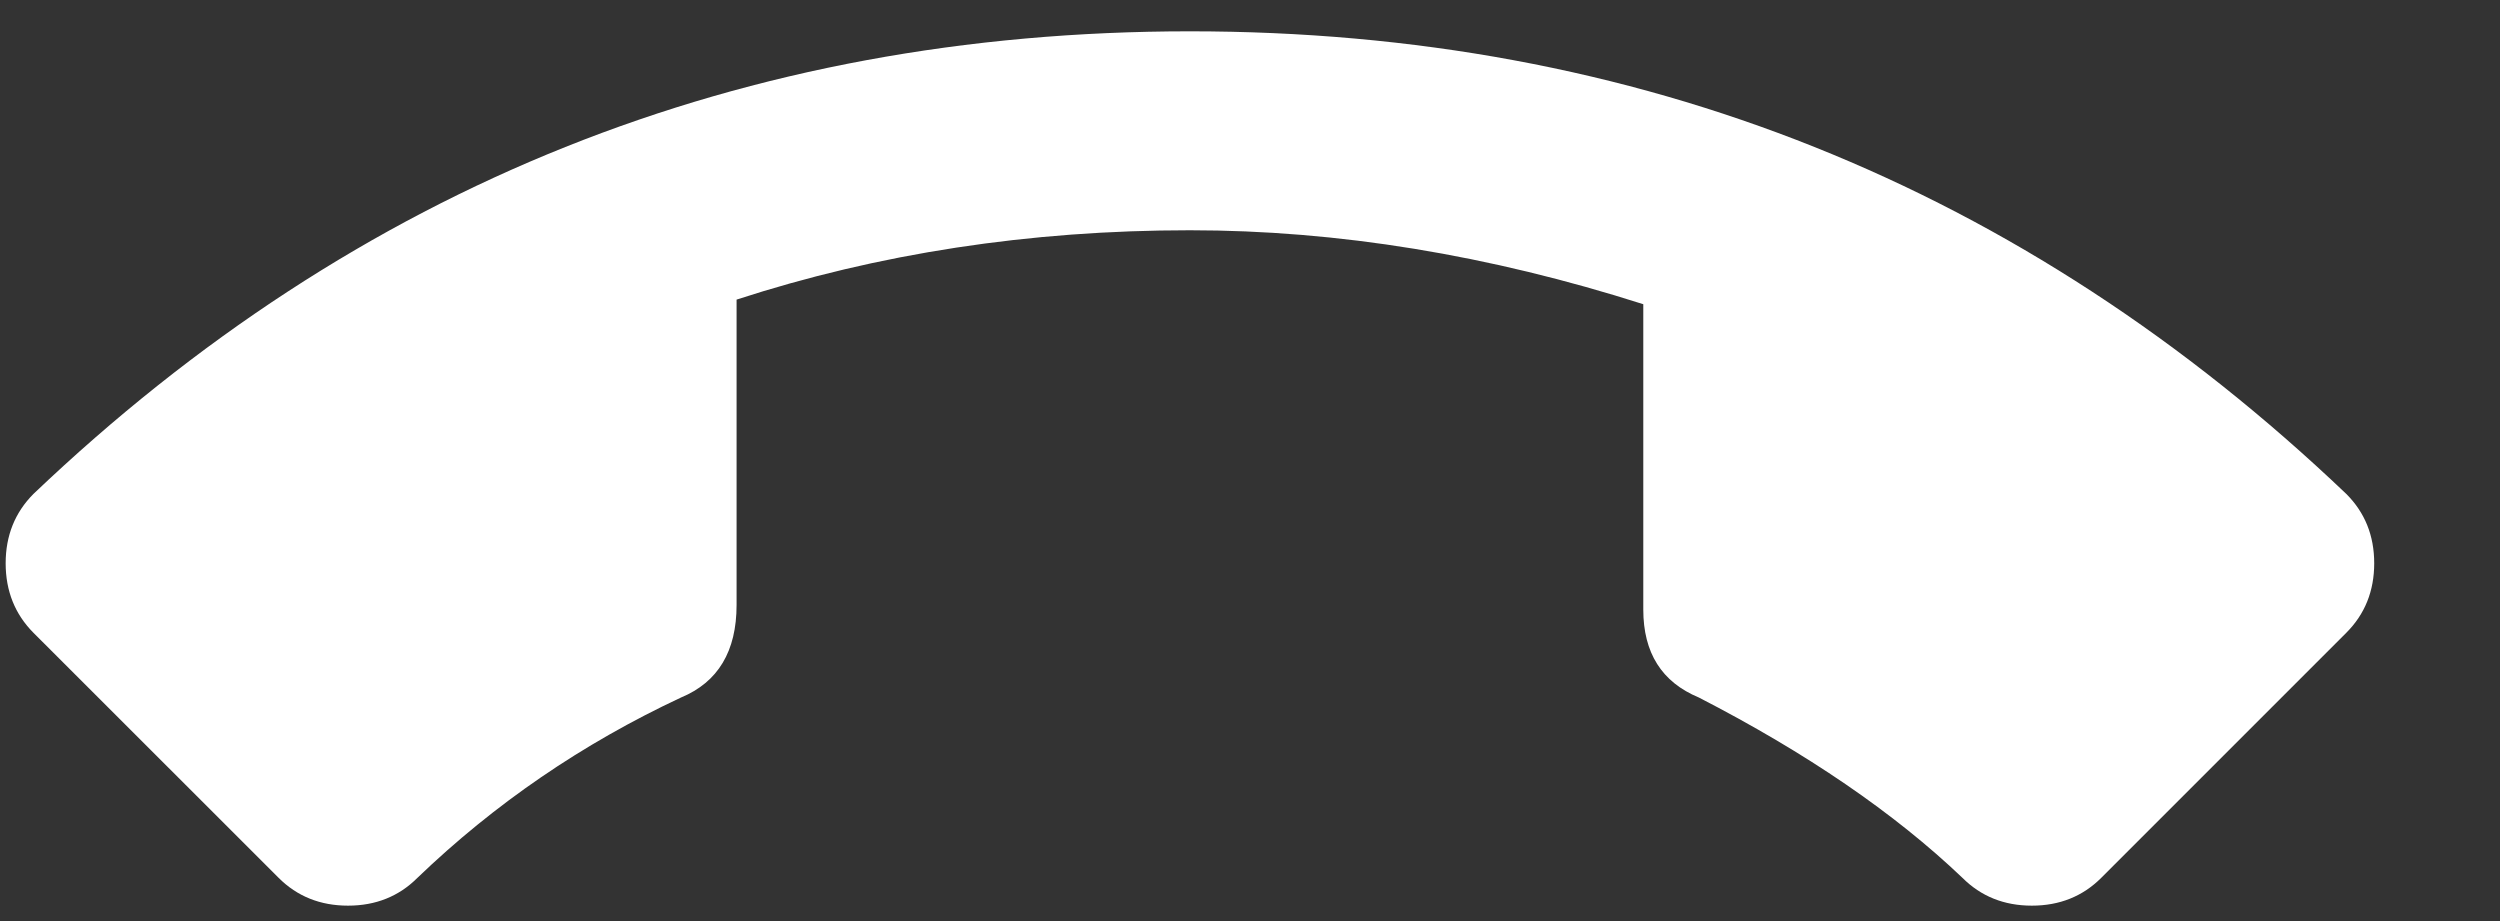 <svg width="19" height="7" viewBox="0 0 19 7" fill="none" xmlns="http://www.w3.org/2000/svg">
<rect x="0" y="0" width="19" height="7" fill="#333333" stroke="none"/>
<path d="M9.043 1.75C7.825 1.75 6.676 1.926 5.598 2.277V4.598C5.598 4.949 5.458 5.184 5.176 5.301C4.426 5.652 3.758 6.109 3.172 6.672C3.032 6.812 2.856 6.883 2.645 6.883C2.434 6.883 2.258 6.812 2.118 6.672L0.254 4.809C0.114 4.668 0.043 4.492 0.043 4.281C0.043 4.07 0.114 3.895 0.254 3.754C2.715 1.41 5.645 0.238 9.043 0.238C12.442 0.238 15.372 1.41 17.832 3.754C17.973 3.895 18.044 4.07 18.044 4.281C18.044 4.492 17.973 4.668 17.832 4.809L15.969 6.672C15.829 6.812 15.653 6.883 15.442 6.883C15.231 6.883 15.055 6.812 14.915 6.672C14.399 6.18 13.731 5.723 12.911 5.301C12.629 5.184 12.489 4.961 12.489 4.633V2.312C11.317 1.938 10.168 1.75 9.043 1.75Z" fill="white"/>
</svg>
